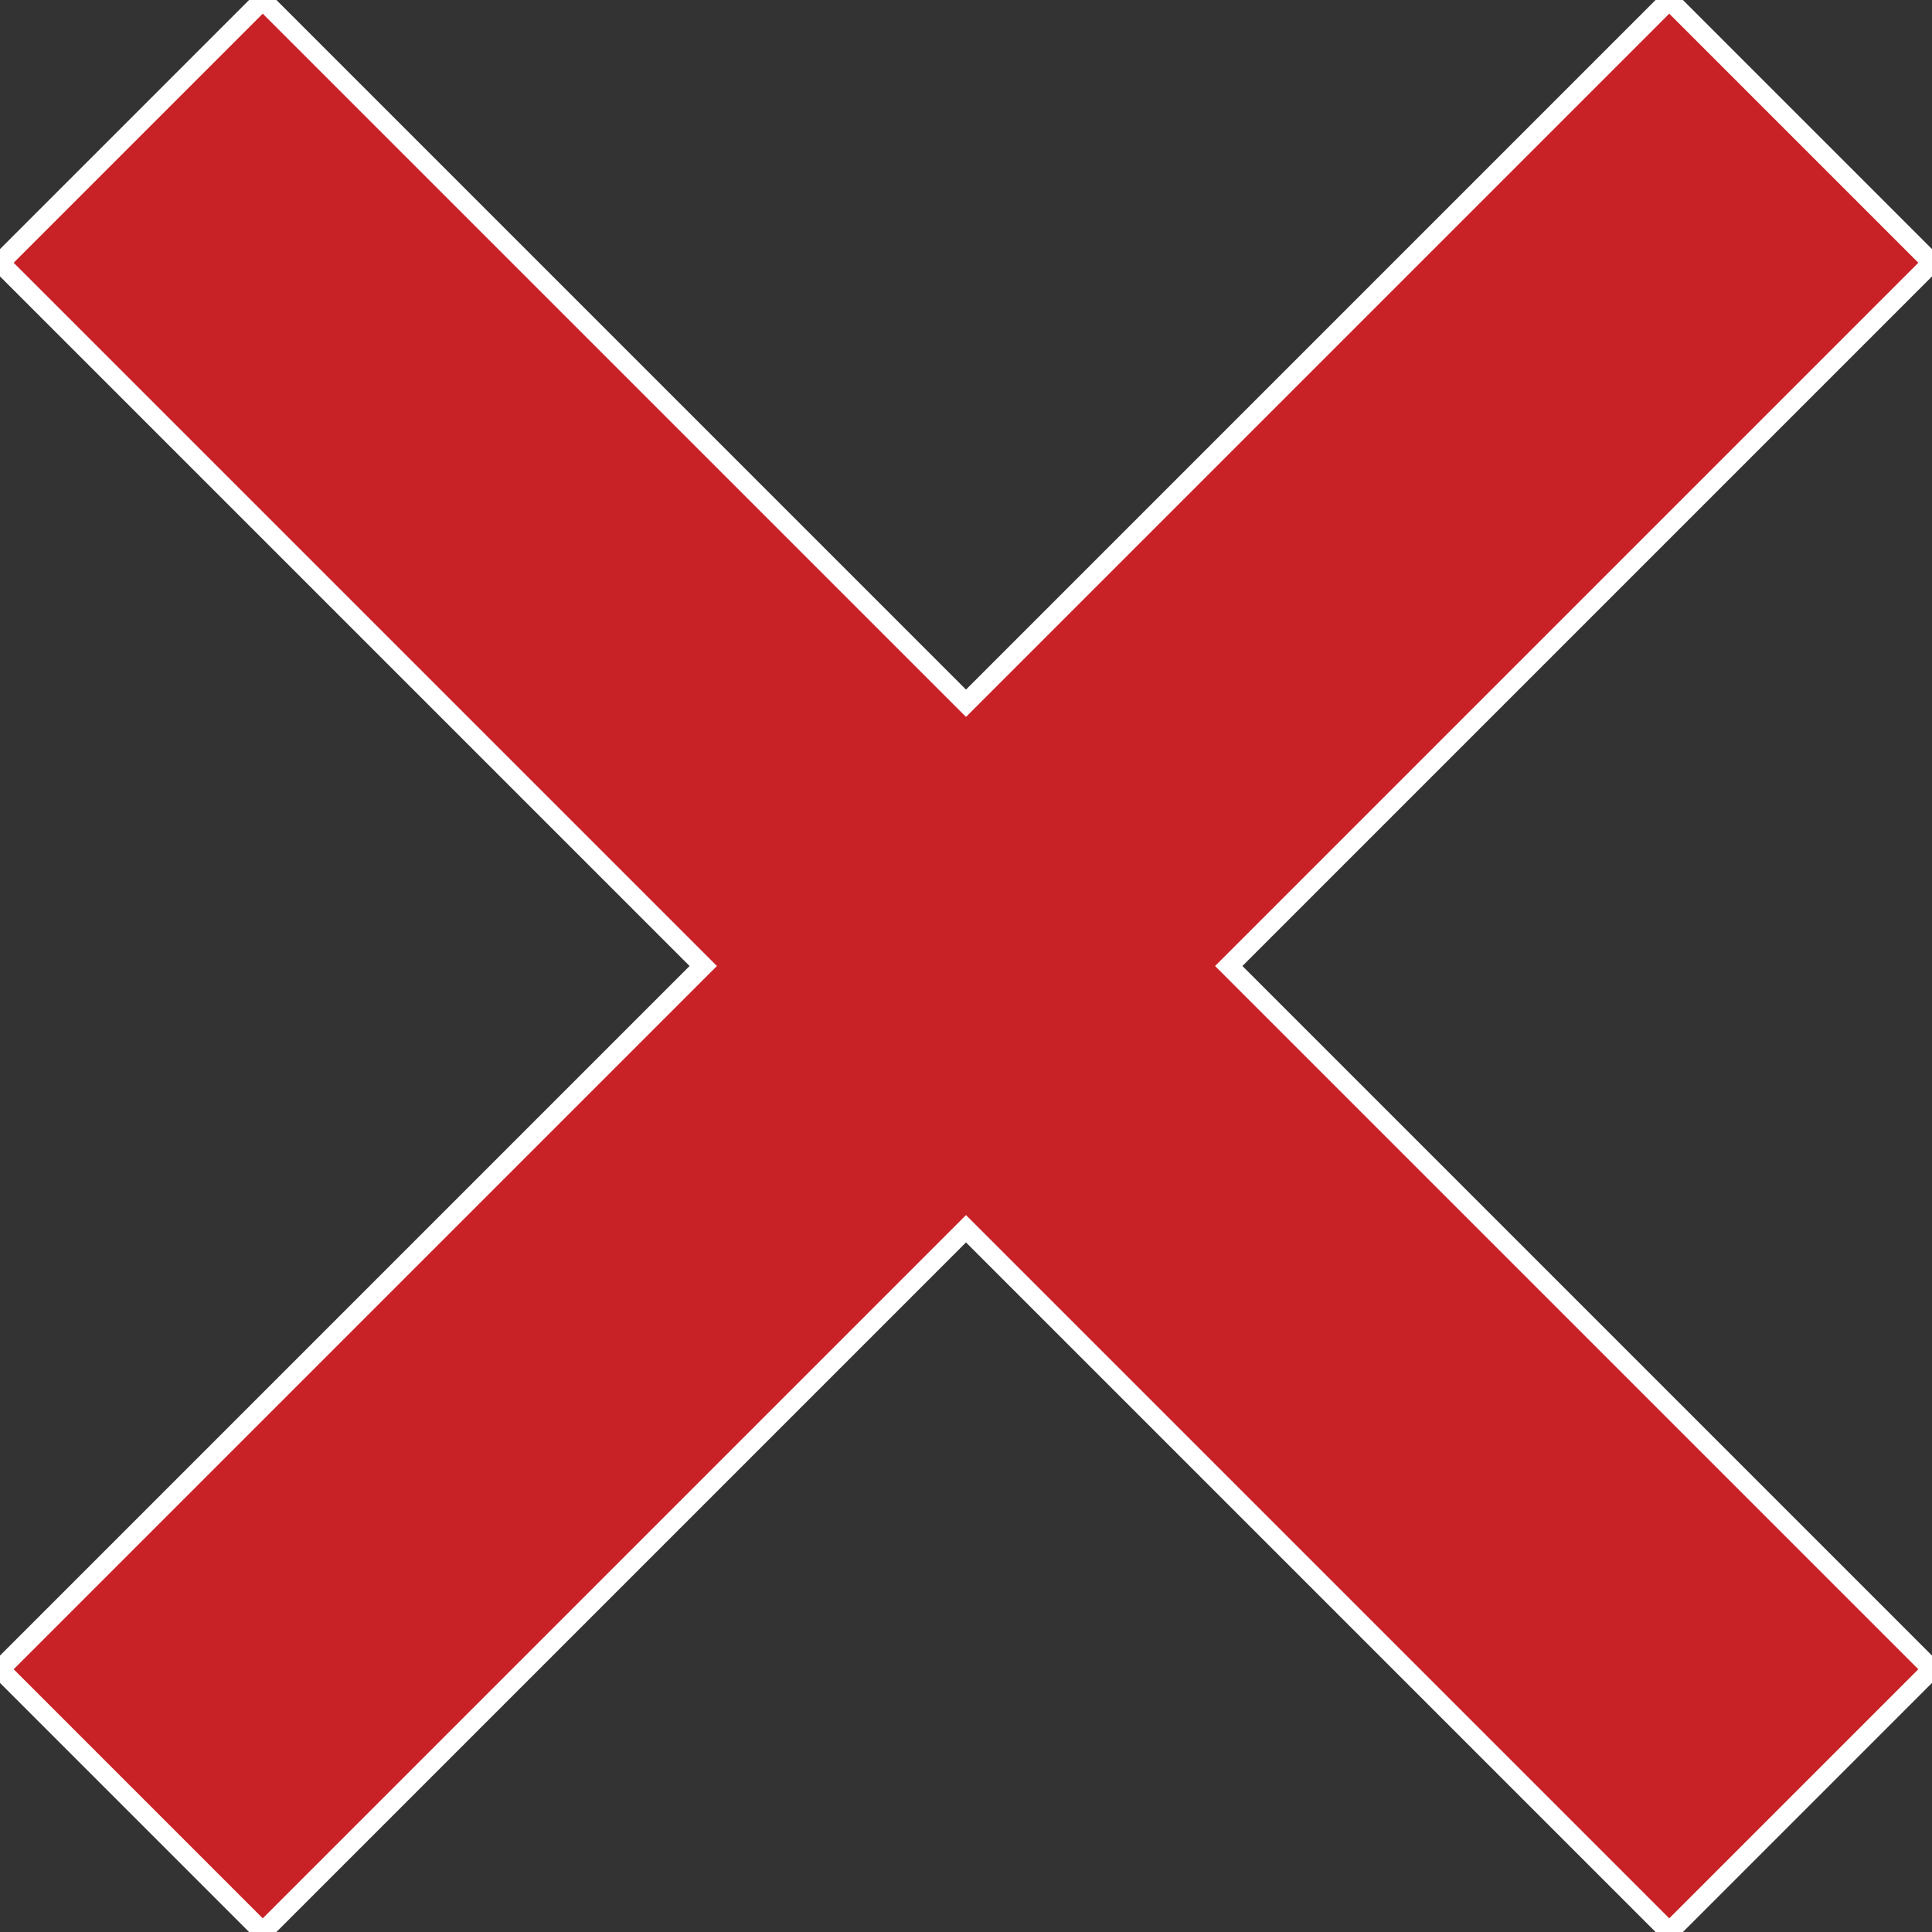 <?xml version="1.0" encoding="utf-8"?>
<!-- Generator: Adobe Illustrator 25.0.0, SVG Export Plug-In . SVG Version: 6.00 Build 0)  -->
<svg version="1.1" id="Layer_1" xmlns="http://www.w3.org/2000/svg" xmlns:xlink="http://www.w3.org/1999/xlink" x="0px" y="0px"
	 viewBox="0 0 100 100" style="enable-background:new 0 0 100 100;" xml:space="preserve">
<rect x="0" y="0" width="100" height="100" fill="#333333" stroke="none"/>
<style type="text/css">
	.st0{fill-rule:evenodd;clip-rule:evenodd;fill:#C82226;stroke:#FFFFFF;stroke-miterlimit:10;}
</style>
<g>
	<polygon class="st0" points="0,13.6 13.6,0 50,36.4 86.4,0 100,13.6 63.6,50 100,86.4 86.4,100 50,63.6 13.6,100 0,86.4 36.4,50 	
		"/>
</g>
</svg>
